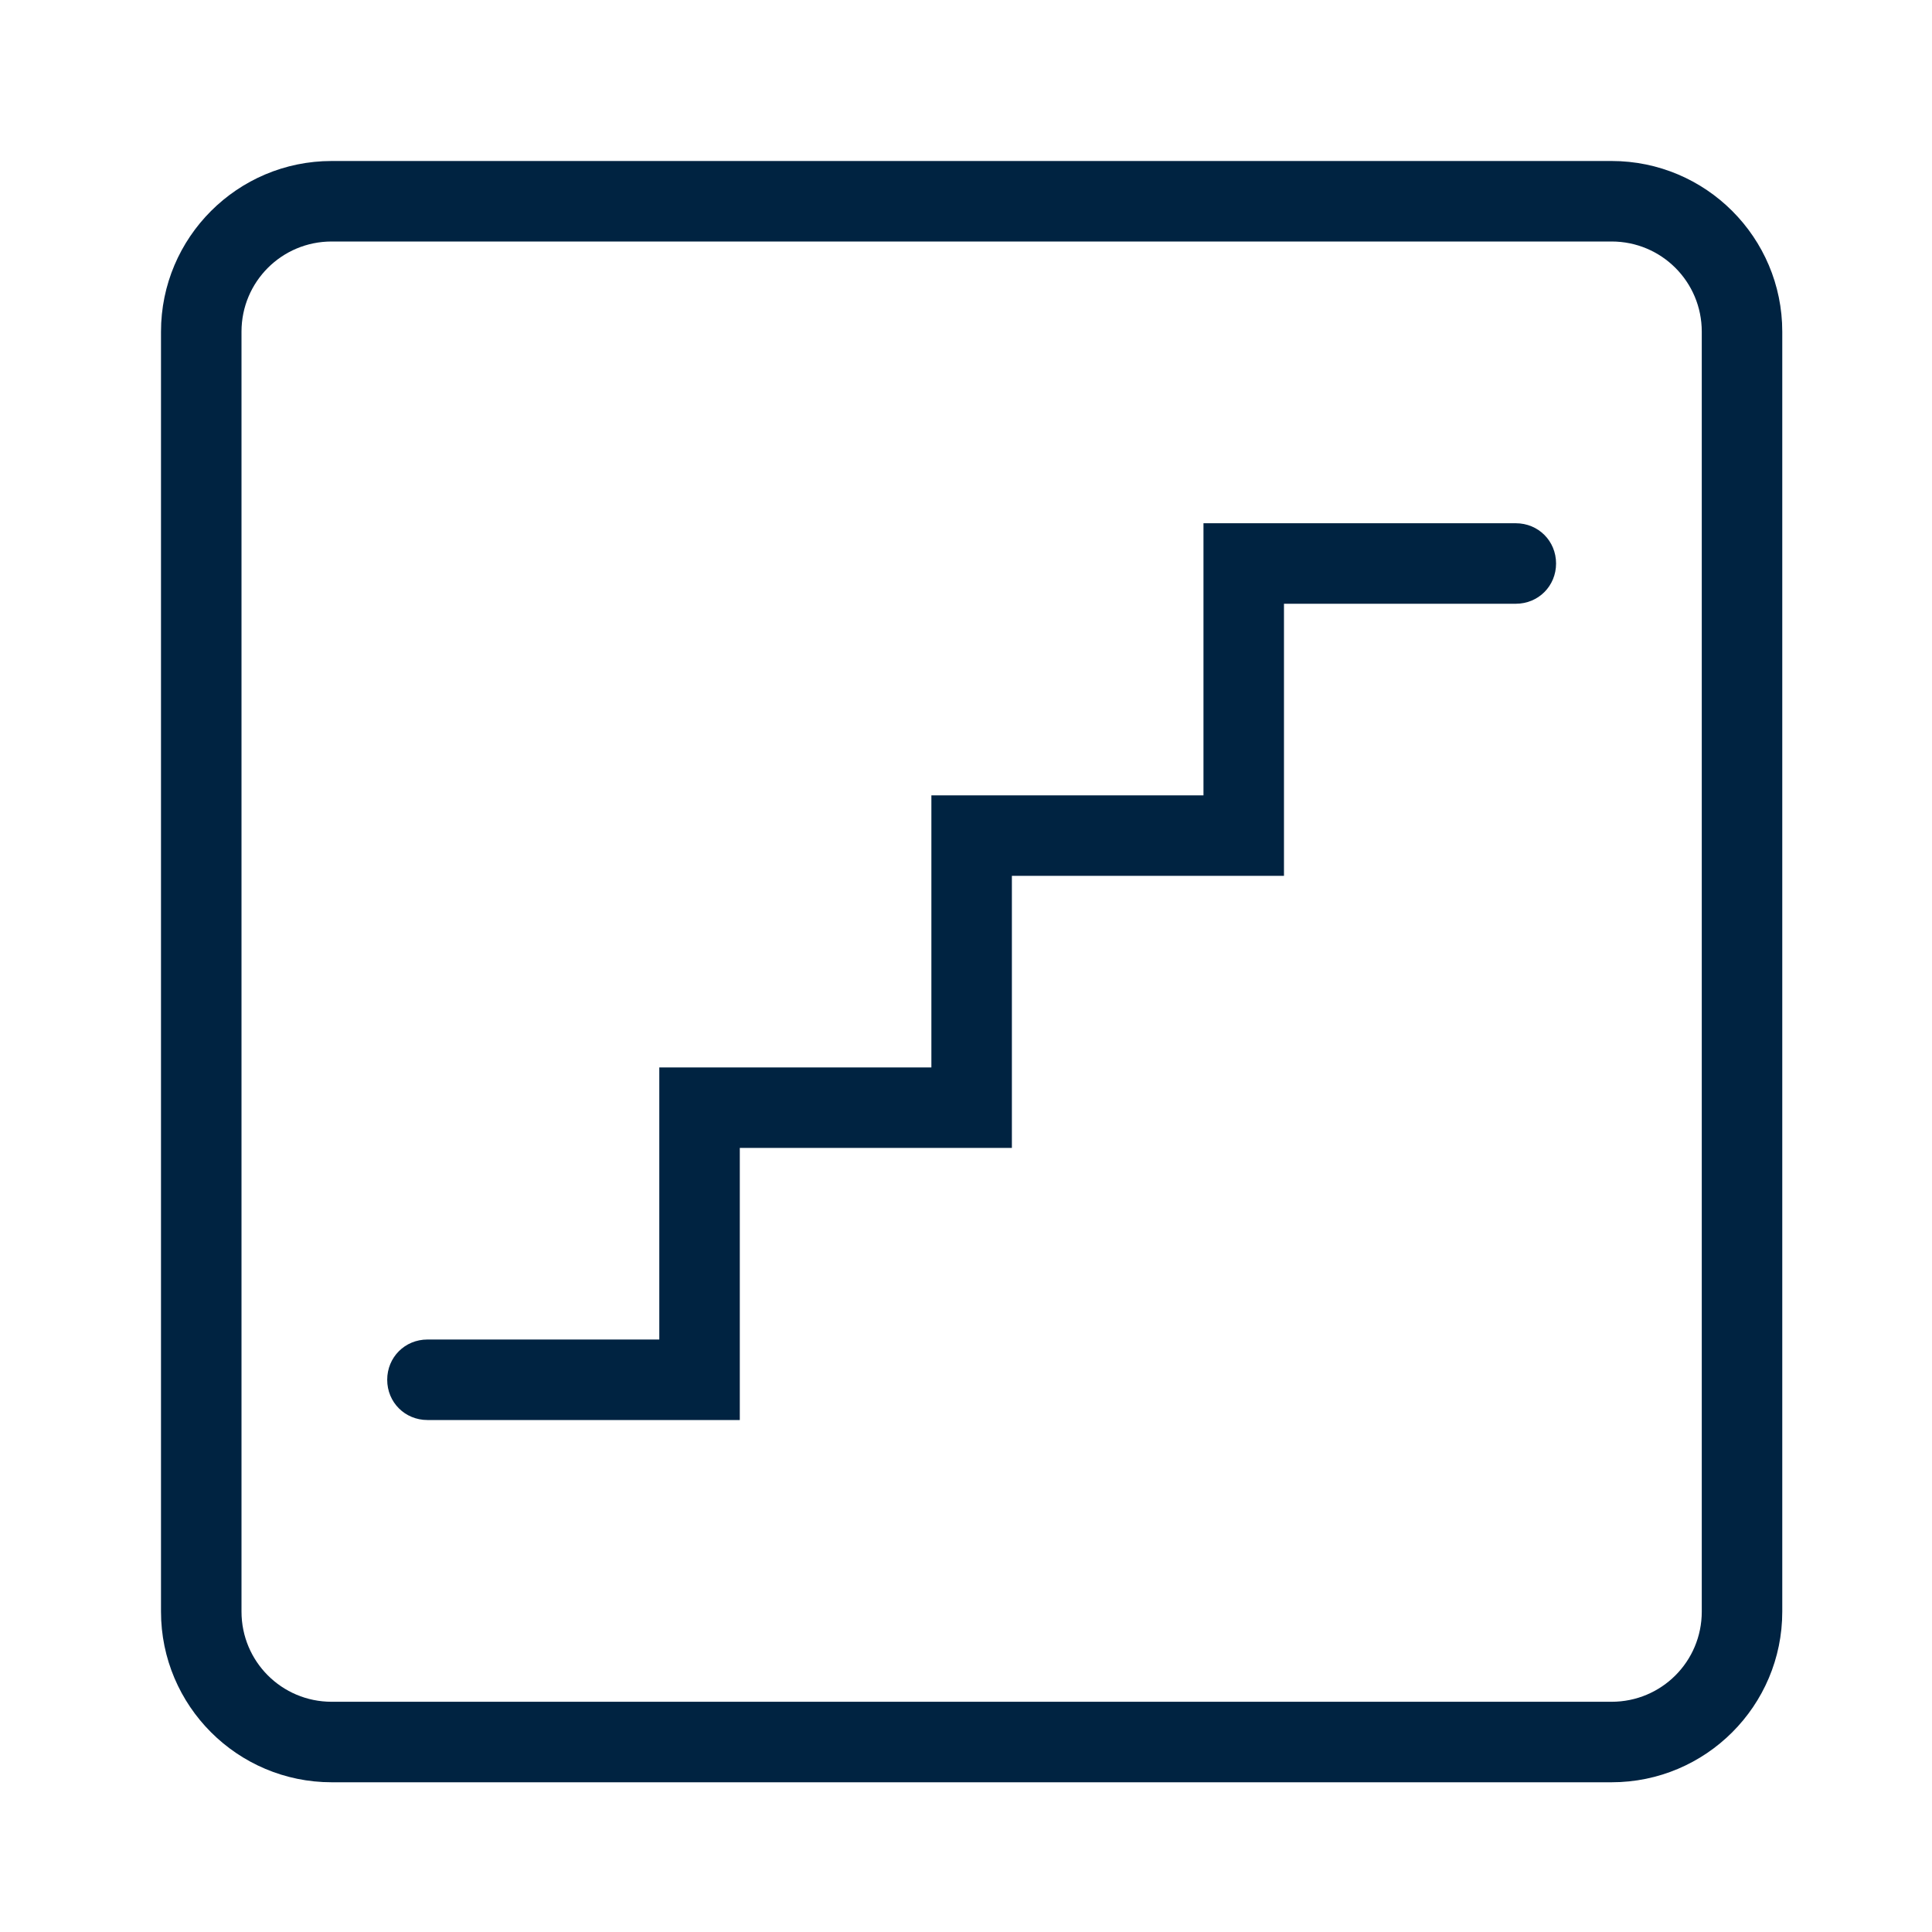 <svg width="24" height="24" viewBox="0 0 24 24" fill="none" xmlns="http://www.w3.org/2000/svg">
<path d="M18.83 6.5H14.95V9.88H11.57V13.26H8.19V16.64H5.31C5.03 16.64 4.81 16.86 4.81 17.14C4.81 17.42 5.03 17.64 5.31 17.64H9.19V14.26H12.57V10.88H15.95V7.5H18.83C19.11 7.5 19.33 7.28 19.33 7C19.33 6.72 19.11 6.5 18.83 6.5Z" fill="#002341"/>
<path d="M20.02 2H4.12C2.95 2 2 2.95 2 4.12V20.02C2 21.19 2.95 22.14 4.12 22.14H20.02C21.19 22.14 22.14 21.19 22.14 20.02V4.12C22.14 2.95 21.19 2 20.02 2ZM21.14 20.02C21.14 20.64 20.64 21.14 20.02 21.14H4.12C3.5 21.14 3 20.64 3 20.02V4.12C3 3.5 3.5 3 4.12 3H20.02C20.64 3 21.14 3.5 21.14 4.12V20.02Z" fill="#002341"/>
</svg>
